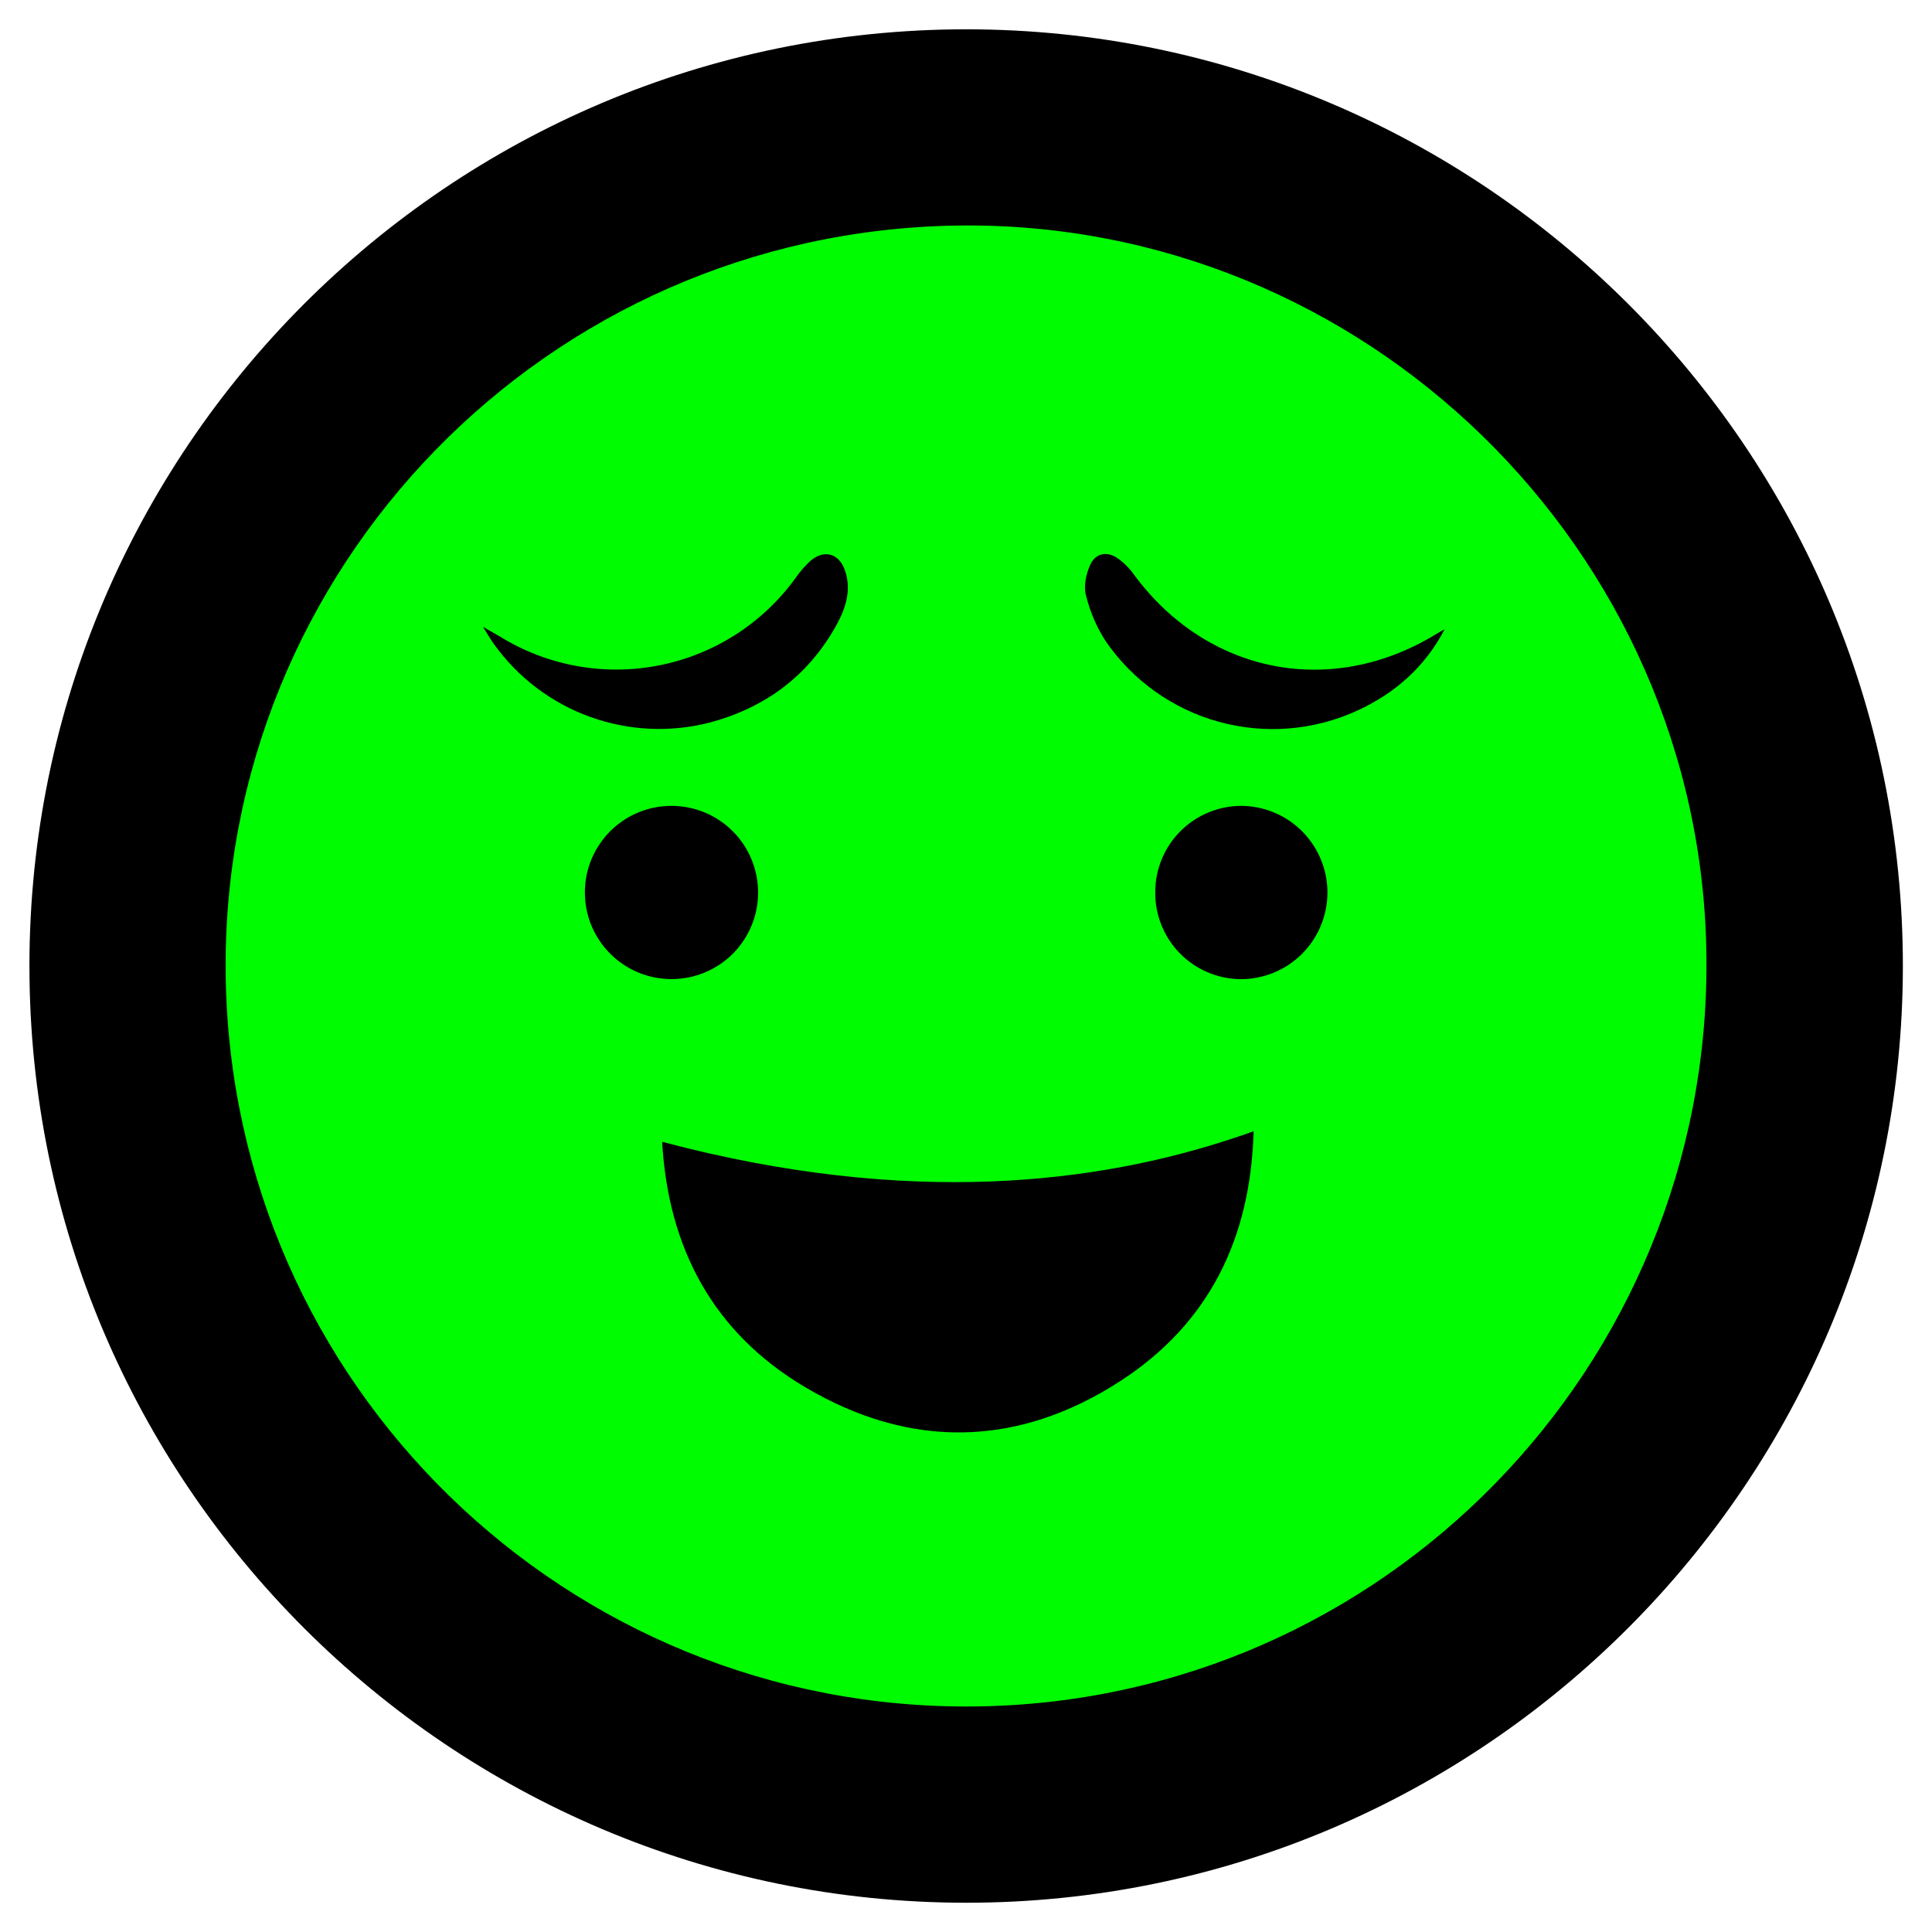 <svg width="44" height="44" viewBox="0 0 44 44" version="1.1" xmlns="http://www.w3.org/2000/svg" xmlns:xlink="http://www.w3.org/1999/xlink" xmlns:figma="http://www.figma.com/figma/ns">
<title>uncomfortablevr_logo</title>
<desc>Created using Figma</desc>
<g id="Canvas" transform="translate(1888 152)" figma:type="canvas">
<g id="uncomfortablevr_logo" figma:type="frame">
<g id="Layer 2" figma:type="frame">
<g id="Layer 4" figma:type="frame">
<g id="Ellipse 1" figma:type="frame">
<g id="Vector" figma:type="vector">
<use xlink:href="#path0_fill" transform="translate(-1887.15 -150.999)" fill="#00FC01"/>
</g>
</g>
<g id="Vector" figma:type="vector">
<use xlink:href="#path1_fill" transform="translate(-1887.33 -151.333)"/>
</g>
<g id="Vector" figma:type="vector">
<use xlink:href="#path2_fill" transform="translate(-1861.69 -133.647)"/>
</g>
<g id="Vector" figma:type="vector">
<use xlink:href="#path3_fill" transform="translate(-1874.68 -133.647)"/>
</g>
<g id="Vector" figma:type="vector">
<use xlink:href="#path4_fill" transform="translate(-1877 -139.378)"/>
</g>
<g id="Vector" figma:type="vector">
<use xlink:href="#path5_fill" transform="translate(-1863.29 -139.383)"/>
</g>
<g id="Vector" figma:type="vector">
<use xlink:href="#path6_fill" transform="translate(-1872.92 -126.237)"/>
</g>
</g>
</g>
</g>
</g>
<defs>
<path id="path0_fill" d="M 20.962 41.627C 32.54 41.627 41.925 32.308 41.925 20.813C 41.925 9.318 32.54 0 20.962 0C 9.385 0 0 9.318 0 20.813C 0 32.308 9.385 41.627 20.962 41.627Z"/>
<path id="path1_fill" d="M 21.068 0.002C 32.835 -0.141 42.522 9.31 42.665 21.068C 42.808 32.827 33.356 42.522 21.597 42.665C 9.831 42.806 0.145 33.363 0.002 21.597C -0.142 9.831 9.304 0.151 21.068 0.002ZM 4.47 21.552C 4.598 30.855 12.238 38.307 21.54 38.196C 30.826 38.088 38.283 30.452 38.193 21.134C 38.107 11.85 30.384 4.321 21.105 4.47C 11.786 4.623 4.344 12.265 4.47 21.552Z"/>
<path id="path2_fill" d="M 0 1.958C 0.001 1.439 0.209 0.94 0.577 0.573C 0.945 0.206 1.444 -0 1.964 -1.74765e-07C 2.223 0.002 2.479 0.055 2.718 0.156C 2.956 0.257 3.173 0.404 3.355 0.589C 3.536 0.774 3.68 0.992 3.777 1.233C 3.875 1.473 3.924 1.73 3.922 1.989C 3.92 2.248 3.866 2.504 3.765 2.743C 3.664 2.982 3.517 3.198 3.333 3.38C 3.148 3.562 2.929 3.705 2.689 3.803C 2.449 3.9 2.192 3.949 1.933 3.947C 1.413 3.939 0.917 3.725 0.555 3.353C 0.193 2.98 -0.007 2.478 0 1.958Z"/>
<path id="path3_fill" d="M 1.973 3.945C 1.582 3.945 1.2 3.829 0.875 3.612C 0.55 3.394 0.297 3.085 0.148 2.723C -0 2.361 -0.038 1.964 0.039 1.58C 0.117 1.197 0.307 0.845 0.585 0.57C 0.863 0.295 1.217 0.109 1.601 0.035C 1.985 -0.038 2.382 0.004 2.742 0.156C 3.102 0.309 3.409 0.565 3.623 0.892C 3.837 1.22 3.949 1.603 3.945 1.994C 3.94 2.514 3.73 3.01 3.361 3.376C 2.991 3.741 2.493 3.946 1.973 3.945Z"/>
<path id="path4_fill" d="M -9.09017e-08 1.655C 0.188 1.762 0.28 1.812 0.372 1.867C 1.452 2.538 2.745 2.777 3.993 2.535C 5.242 2.294 6.352 1.589 7.103 0.563C 7.207 0.41 7.328 0.269 7.465 0.144C 7.783 -0.118 8.117 -0.013 8.248 0.382C 8.397 0.828 8.255 1.243 8.042 1.627C 7.406 2.768 6.437 3.488 5.181 3.829C 4.275 4.066 3.319 4.022 2.438 3.704C 1.558 3.386 0.794 2.808 0.249 2.046C 0.181 1.954 0.123 1.851 -9.09017e-08 1.655Z"/>
<path id="path5_fill" d="M 8.191 1.713C 7.744 2.572 7.062 3.17 6.202 3.566C 5.213 4.02 4.096 4.11 3.047 3.821C 1.997 3.531 1.084 2.88 0.469 1.982C 0.263 1.662 0.112 1.31 0.022 0.94C -0.033 0.734 0.022 0.469 0.111 0.264C 0.224 -0.006 0.476 -0.076 0.729 0.087C 0.881 0.192 1.013 0.324 1.119 0.475C 2.791 2.735 5.615 3.288 8.011 1.816C 8.069 1.778 8.13 1.746 8.191 1.713Z"/>
<path id="path6_fill" d="M -9.09017e-08 0.241C 5.659 1.743 9.949 1.174 13.006 0.16C 13.162 0.11 13.317 0.057 13.47 -7.27214e-07C 13.403 2.446 12.452 4.375 10.451 5.679C 8.112 7.202 5.653 7.251 3.255 5.828C 1.172 4.592 0.139 2.676 -9.09017e-08 0.241Z"/>
</defs>
</svg>

